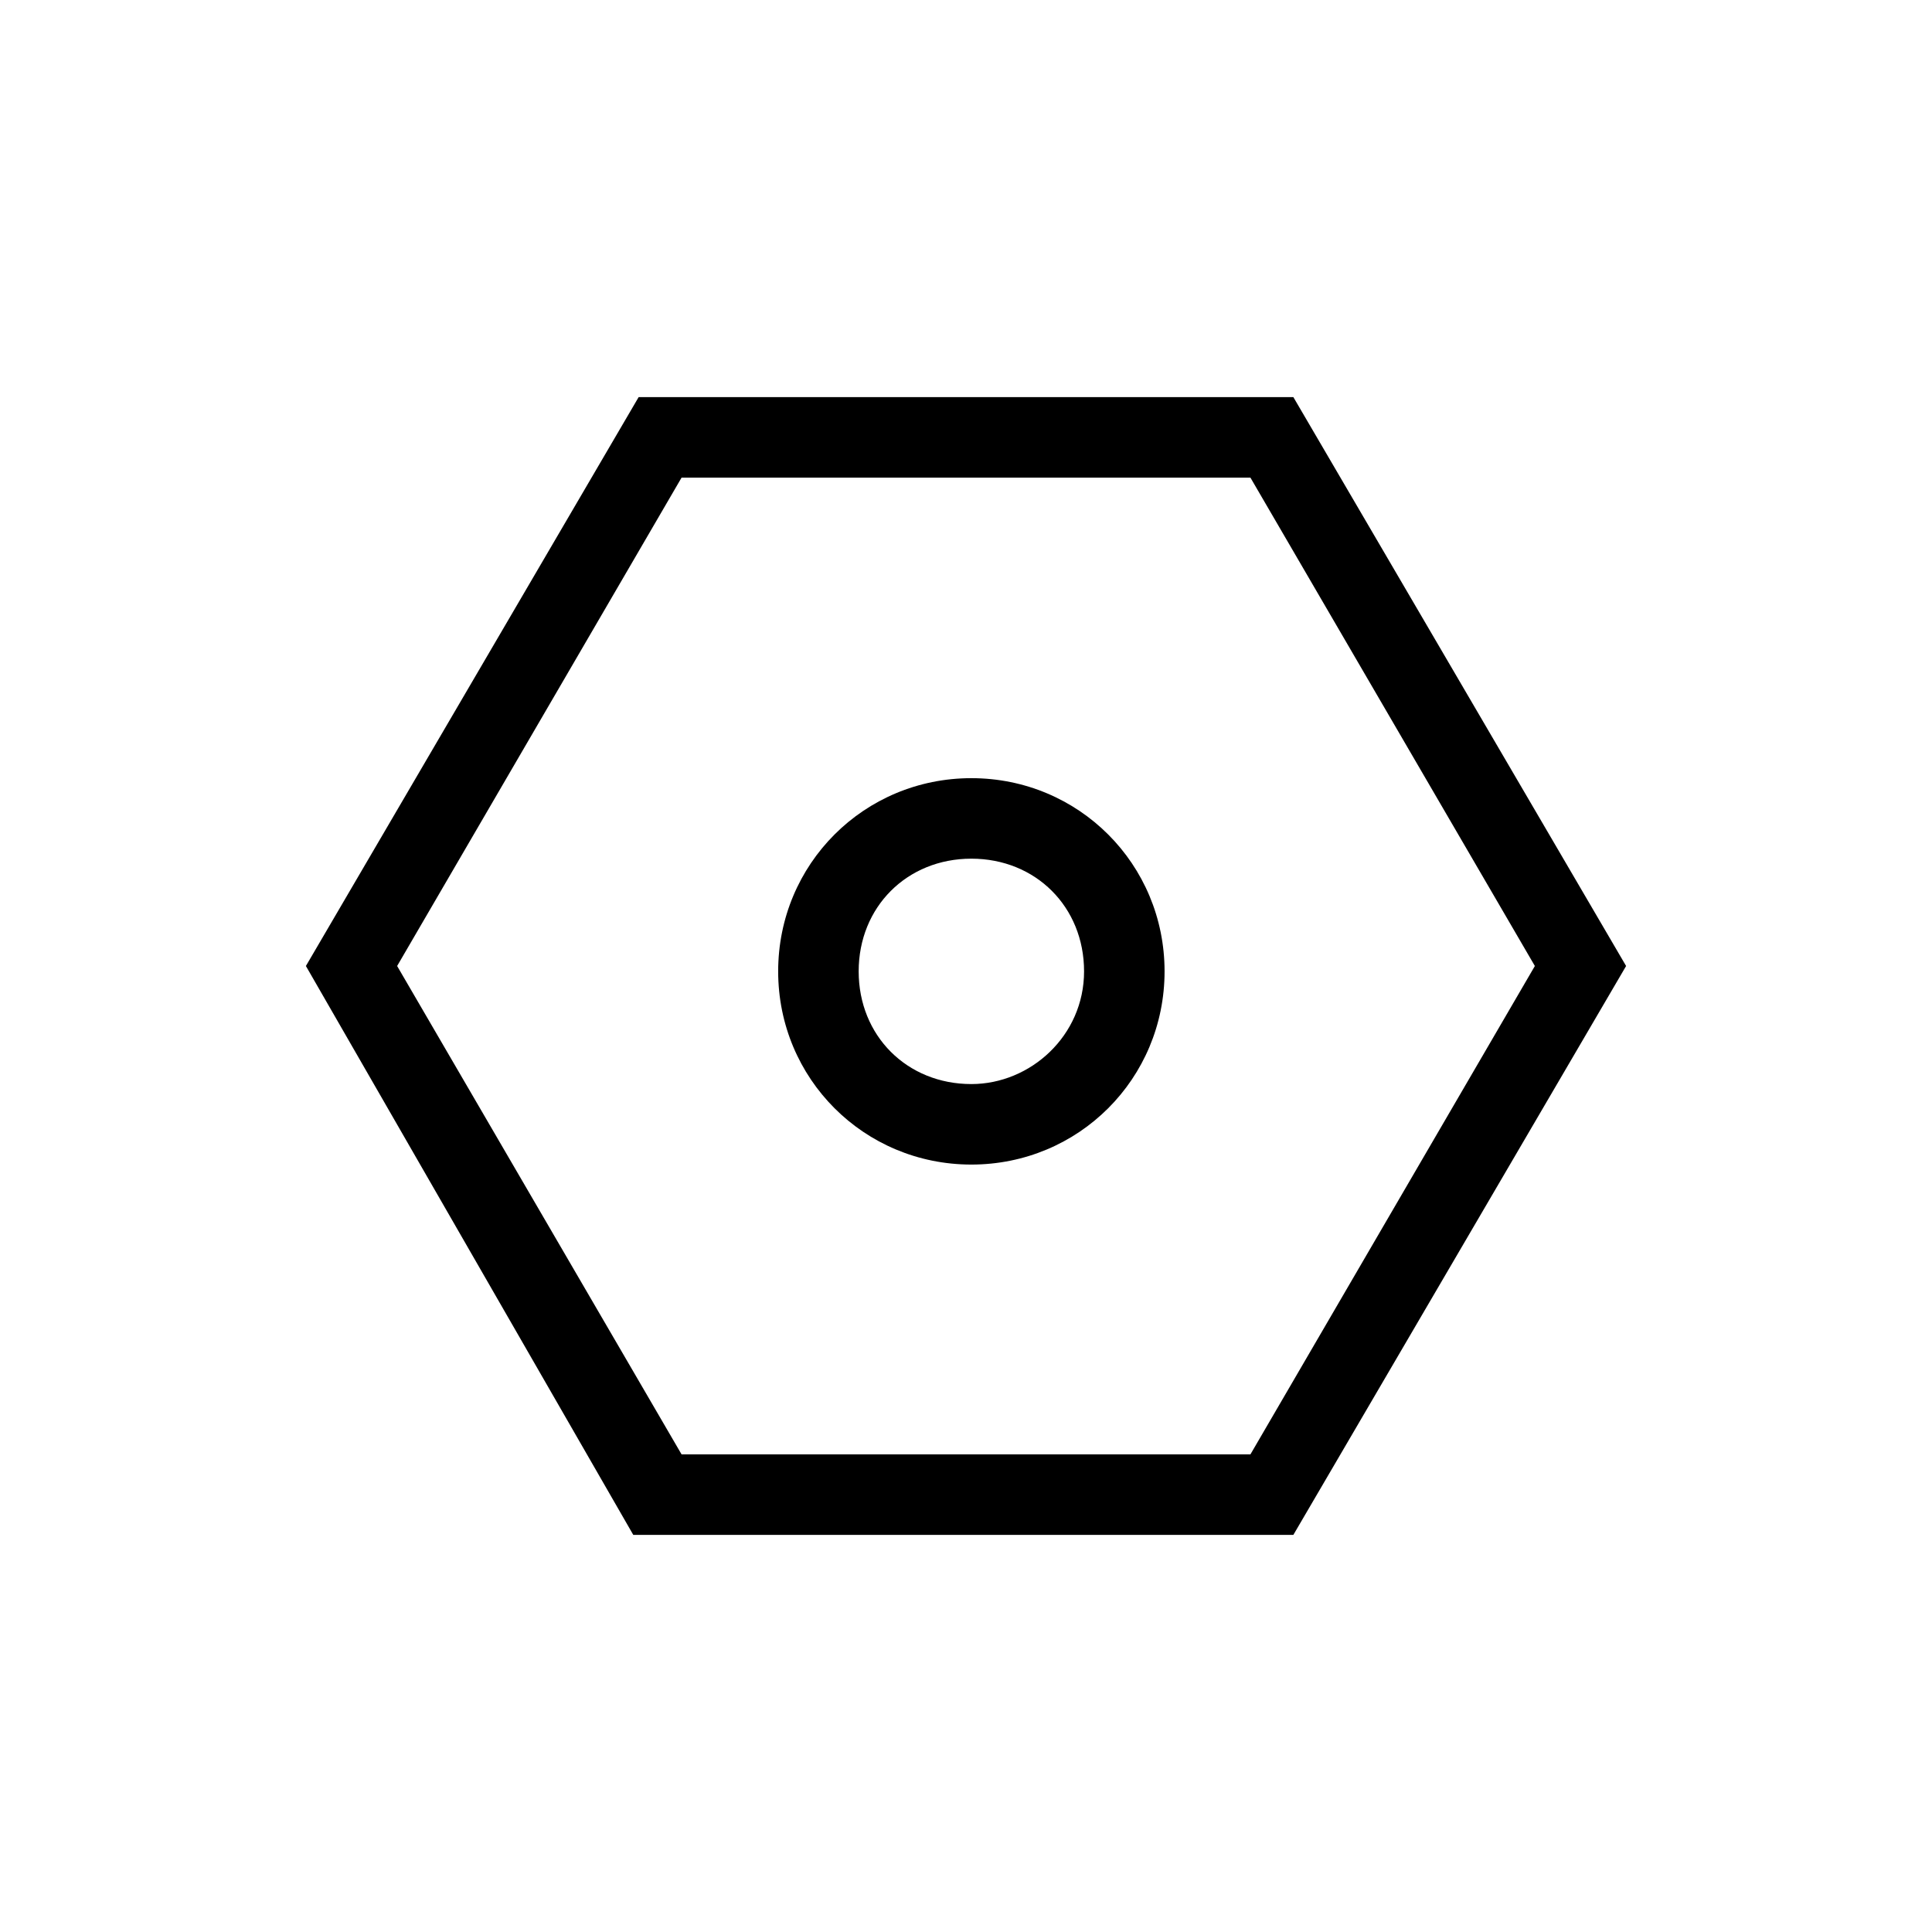 <svg viewBox="0 0 1024 1024" version="1.1" xmlns="http://www.w3.org/2000/svg">
  <path d="M338.489 210.489h347.022L861.867 512l-176.356 301.511H335.644L162.133 512l176.356-301.511z m22.756 560.356h301.511l150.756-258.844-150.756-258.844H361.244L210.489 512l150.756 258.844z m51.2-256c0-56.889 45.511-102.4 102.4-102.4s102.4 45.511 102.4 102.4-45.511 102.4-102.4 102.4-102.4-45.511-102.4-102.4z m42.667 0c0 34.133 25.6 59.733 59.733 59.733 31.289 0 59.733-25.6 59.733-59.733 0-34.133-25.6-59.733-59.733-59.733-34.133 0-59.733 25.6-59.733 59.733z"></path>
</svg>